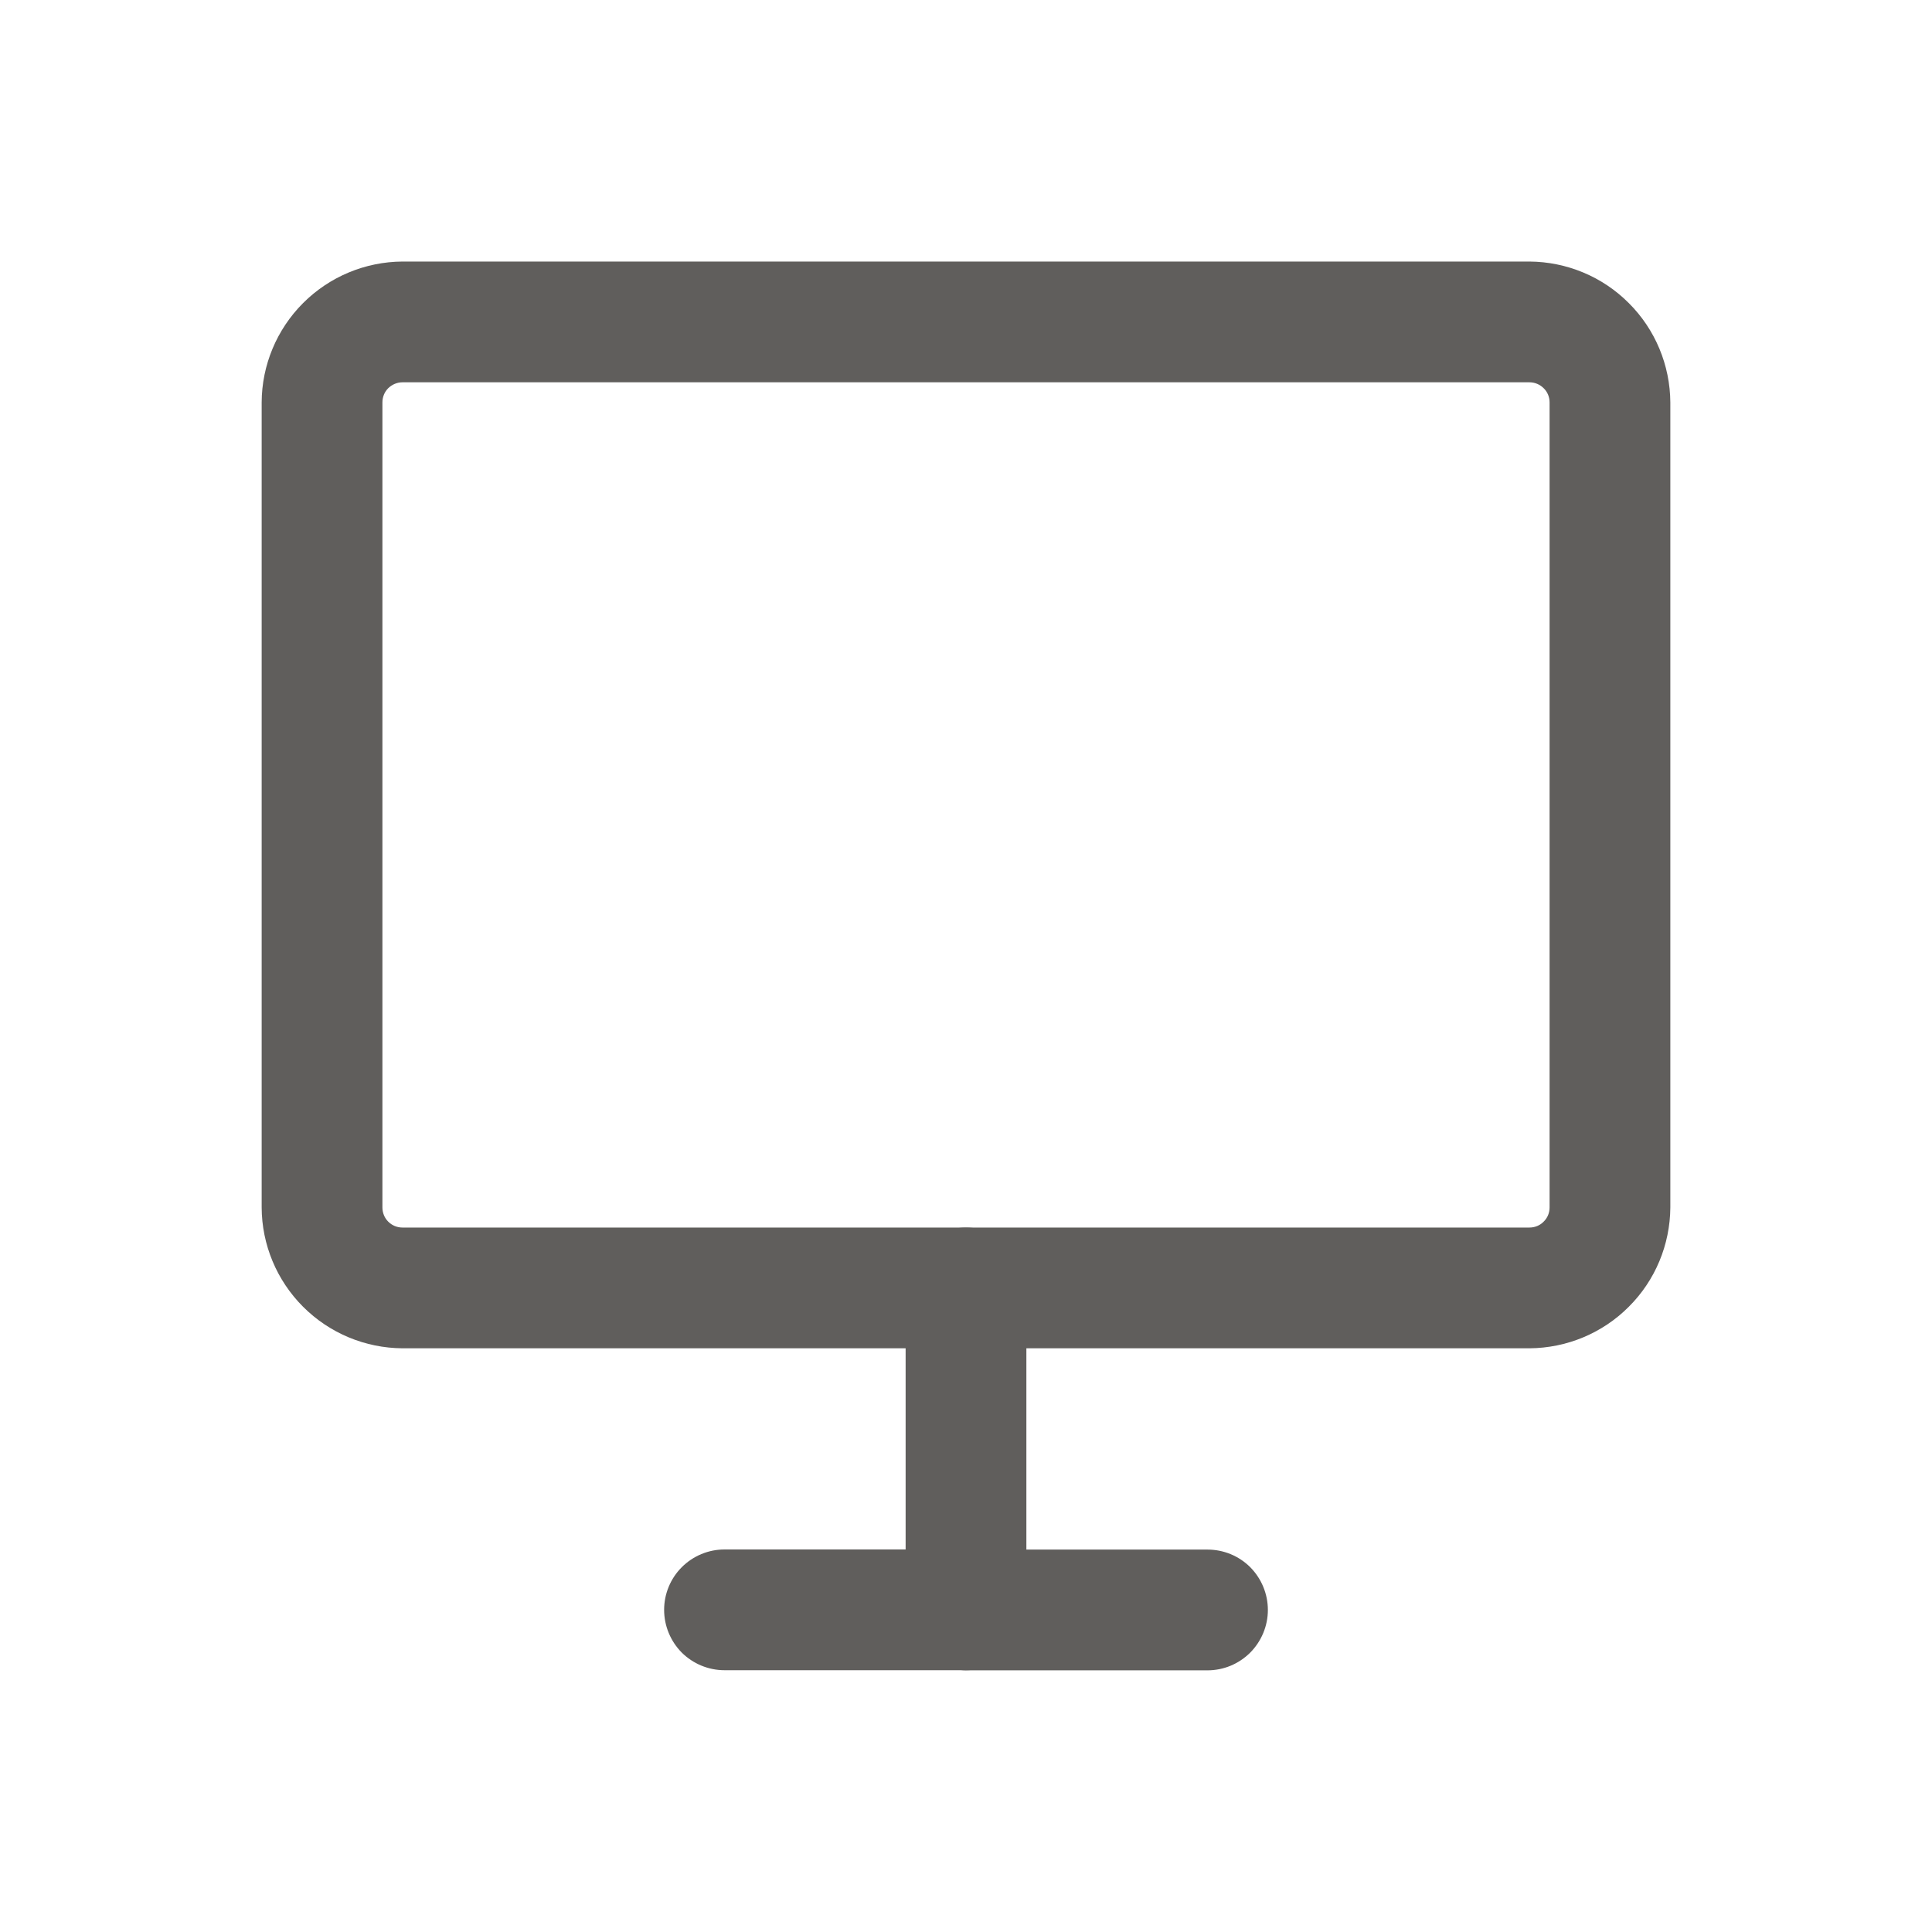<svg width="16" height="16" viewBox="0 0 16 16" fill="none" xmlns="http://www.w3.org/2000/svg">
<path d="M12.666 11.166H3.333C3.024 11.164 2.729 11.041 2.51 10.822C2.292 10.604 2.168 10.308 2.167 9.999V3.333C2.168 3.024 2.292 2.728 2.51 2.51C2.729 2.291 3.024 2.168 3.333 2.166H12.666C12.975 2.168 13.271 2.291 13.489 2.51C13.708 2.728 13.831 3.024 13.833 3.333V9.999C13.831 10.308 13.708 10.604 13.489 10.822C13.271 11.041 12.975 11.164 12.666 11.166ZM3.333 3.166C3.289 3.166 3.247 3.184 3.215 3.215C3.184 3.246 3.167 3.288 3.167 3.333V9.999C3.167 10.044 3.184 10.086 3.215 10.117C3.247 10.149 3.289 10.166 3.333 10.166H12.666C12.711 10.166 12.753 10.149 12.784 10.117C12.816 10.086 12.833 10.044 12.833 9.999V3.333C12.833 3.288 12.816 3.246 12.784 3.215C12.753 3.184 12.711 3.166 12.666 3.166H3.333Z" fill="#605E5C"/>
<path d="M10 13.833H8C7.868 13.831 7.742 13.778 7.648 13.684C7.555 13.591 7.502 13.465 7.5 13.333V10.666C7.5 10.533 7.553 10.406 7.646 10.312C7.74 10.219 7.867 10.166 8 10.166C8.133 10.166 8.26 10.219 8.354 10.312C8.447 10.406 8.5 10.533 8.5 10.666V12.833H10C10.133 12.833 10.26 12.885 10.354 12.979C10.447 13.073 10.5 13.2 10.5 13.333C10.5 13.465 10.447 13.592 10.354 13.686C10.26 13.78 10.133 13.833 10 13.833Z" fill="#605E5C"/>
<path d="M8 13.832H6C5.867 13.832 5.74 13.779 5.646 13.686C5.553 13.592 5.5 13.465 5.5 13.332C5.5 13.199 5.553 13.072 5.646 12.979C5.74 12.885 5.867 12.832 6 12.832H8C8.133 12.832 8.26 12.885 8.354 12.979C8.447 13.072 8.5 13.199 8.5 13.332C8.5 13.465 8.447 13.592 8.354 13.686C8.26 13.779 8.133 13.832 8 13.832Z" fill="#605E5C"/>
</svg>
